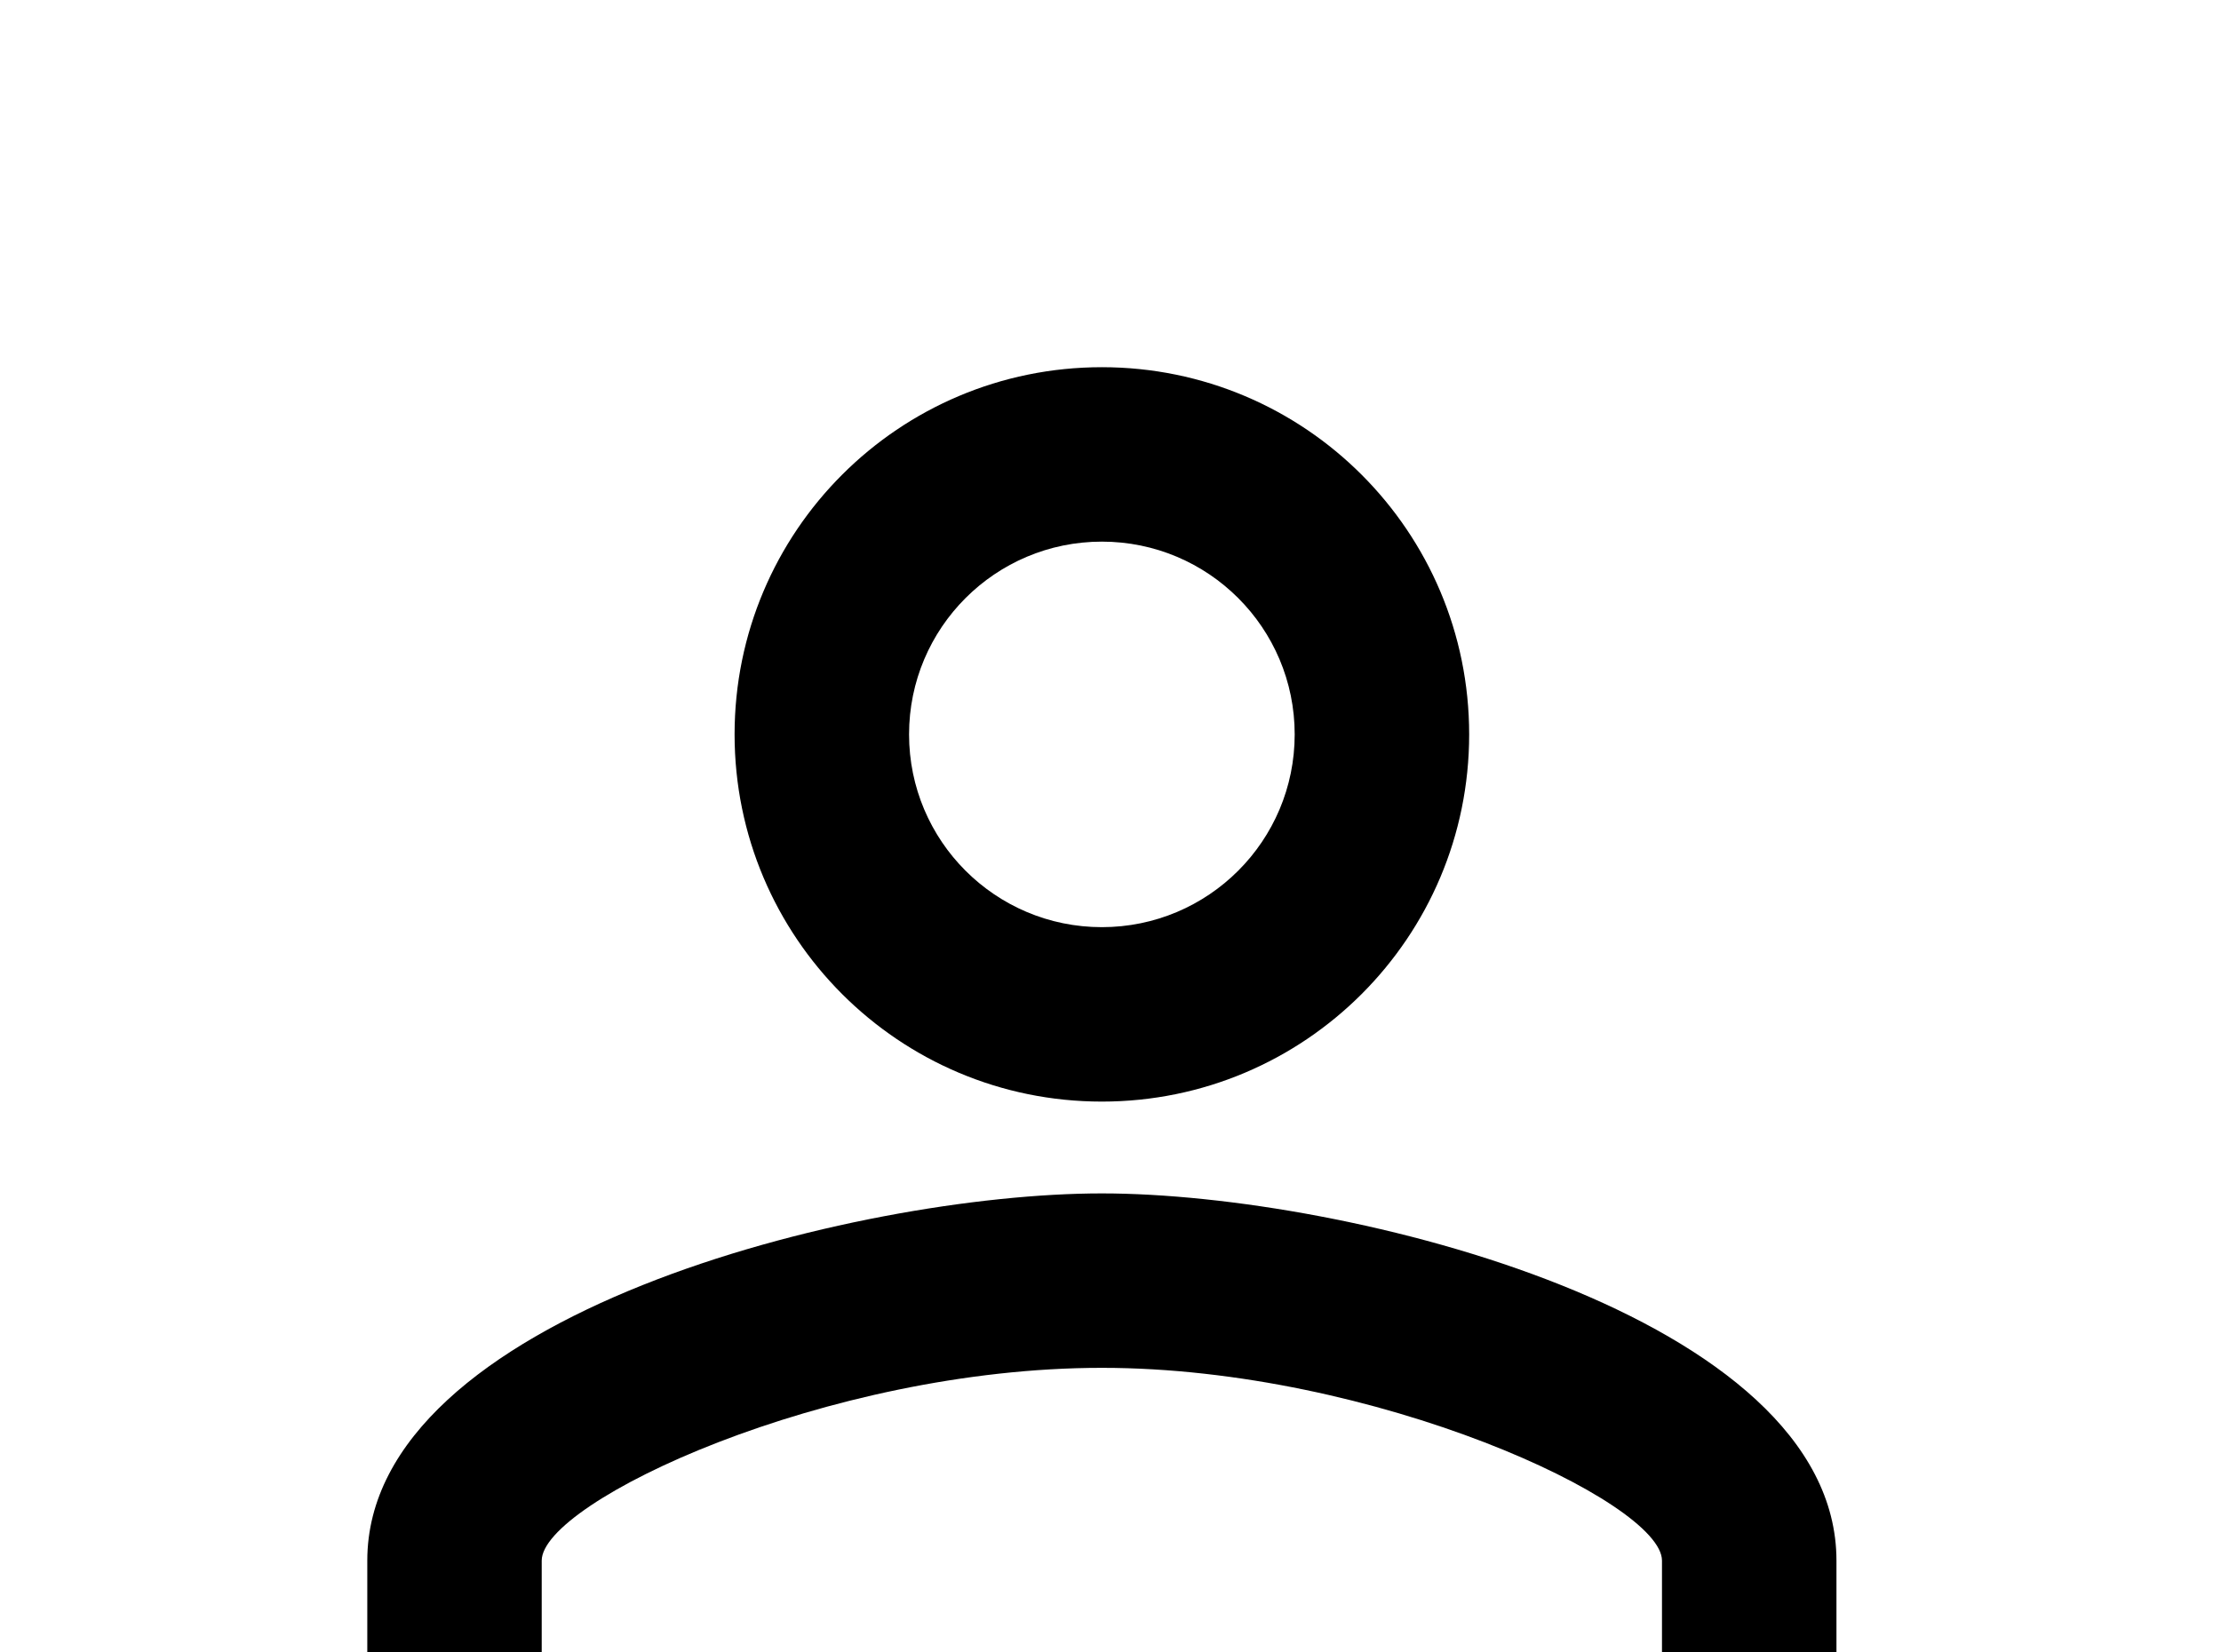 <!-- Generated by IcoMoon.io -->
<svg version="1.1" xmlns="http://www.w3.org/2000/svg" width="43" height="32" viewBox="0 0 43 32">
<title>account-outline</title>
<path d="M21.333 23.111c-4.747 0-14.222 2.364-14.222 7.111v5.333h28.444v-5.333c0-4.747-9.476-7.111-14.222-7.111M21.333 7.111c-3.929 0-7.111 3.182-7.111 7.111s3.182 7.111 7.111 7.111 7.111-3.182 7.111-7.111-3.182-7.111-7.111-7.111M21.333 26.489c5.28 0 10.844 2.596 10.844 3.733v1.956h-21.689v-1.956c0-1.138 5.511-3.733 10.844-3.733M21.333 10.489c2.062 0 3.733 1.671 3.733 3.733s-1.671 3.733-3.733 3.733c-2.062 0-3.733-1.671-3.733-3.733s1.671-3.733 3.733-3.733z"></path>
</svg>
